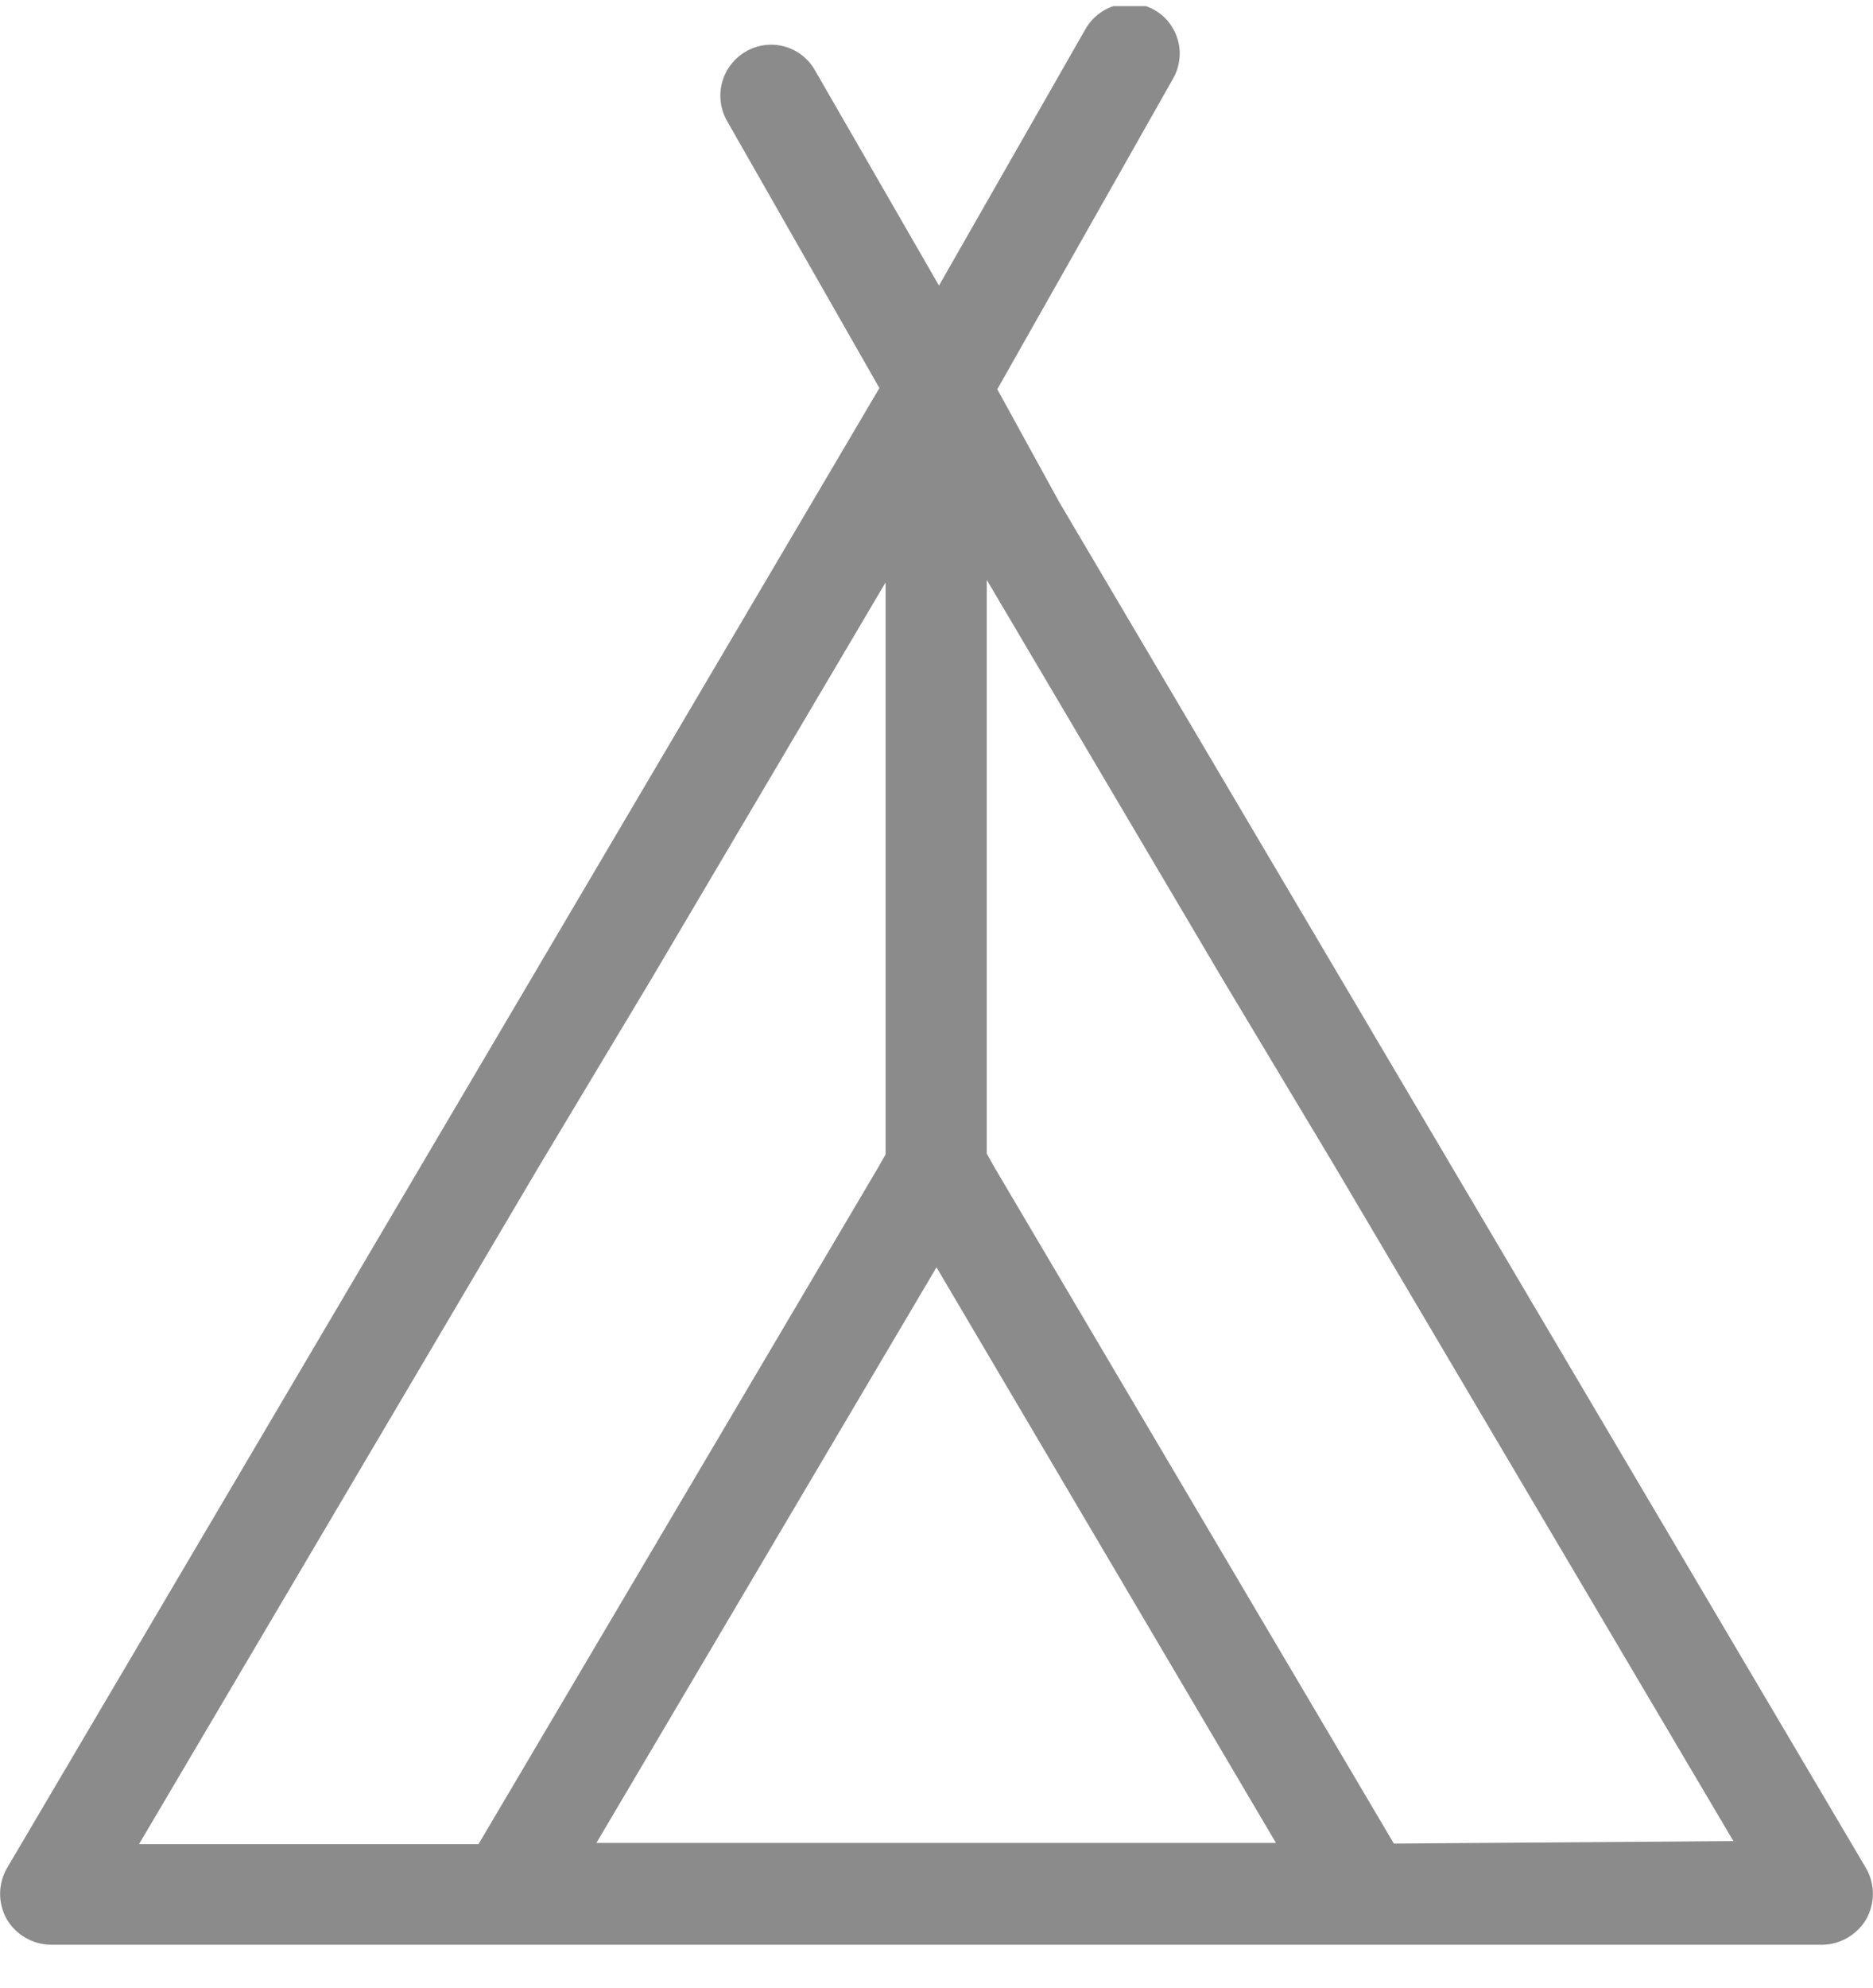 <svg width="33" height="35" viewBox="0 0 37 39" fill="none" xmlns="http://www.w3.org/2000/svg">
<g id="&#208;&#186;&#208;&#181;&#208;&#188;&#208;&#191;&#209;&#150;&#208;&#189;&#208;&#179; 1" clip-path="url(#clip0_140_313)">
<path id="Vector" d="M36.865 37.773C36.952 37.619 36.998 37.446 36.998 37.27C36.998 37.094 36.952 36.92 36.865 36.767L20.927 9.796L19.701 7.564L23.171 1.435C23.237 1.321 23.279 1.196 23.296 1.066C23.313 0.936 23.305 0.804 23.27 0.678C23.236 0.551 23.177 0.433 23.097 0.329C23.017 0.225 22.917 0.139 22.803 0.074C22.572 -0.055 22.299 -0.087 22.045 -0.016C21.79 0.055 21.573 0.224 21.442 0.454L18.549 5.517L16.097 1.263C16.032 1.149 15.945 1.049 15.842 0.969C15.738 0.889 15.62 0.83 15.493 0.796C15.367 0.761 15.235 0.753 15.105 0.77C14.975 0.787 14.85 0.829 14.736 0.895C14.507 1.026 14.338 1.243 14.267 1.497C14.196 1.752 14.228 2.025 14.356 2.256L17.372 7.54L16.649 8.766L0.135 36.767C0.048 36.92 0.002 37.094 0.002 37.27C0.002 37.446 0.048 37.619 0.135 37.773C0.225 37.924 0.352 38.049 0.504 38.137C0.657 38.225 0.829 38.273 1.005 38.275H36.007C36.181 38.271 36.351 38.222 36.501 38.134C36.651 38.046 36.776 37.922 36.865 37.773ZM11.782 36.264L18.5 24.9L25.206 36.264H11.782ZM10.629 22.938L12.836 19.26L17.495 11.377V22.669L17.335 22.95L9.452 36.289H2.746L10.629 22.938ZM27.535 36.277L19.652 22.938L19.493 22.656V11.328L24.152 19.211L26.358 22.889L34.242 36.228L27.535 36.277Z" fill="#8B8B8B"/>
</g>
<defs>
<clipPath id="clip0_140_313">
<rect width="37" height="38.275" fill="white"/>
</clipPath>
</defs>
</svg>
